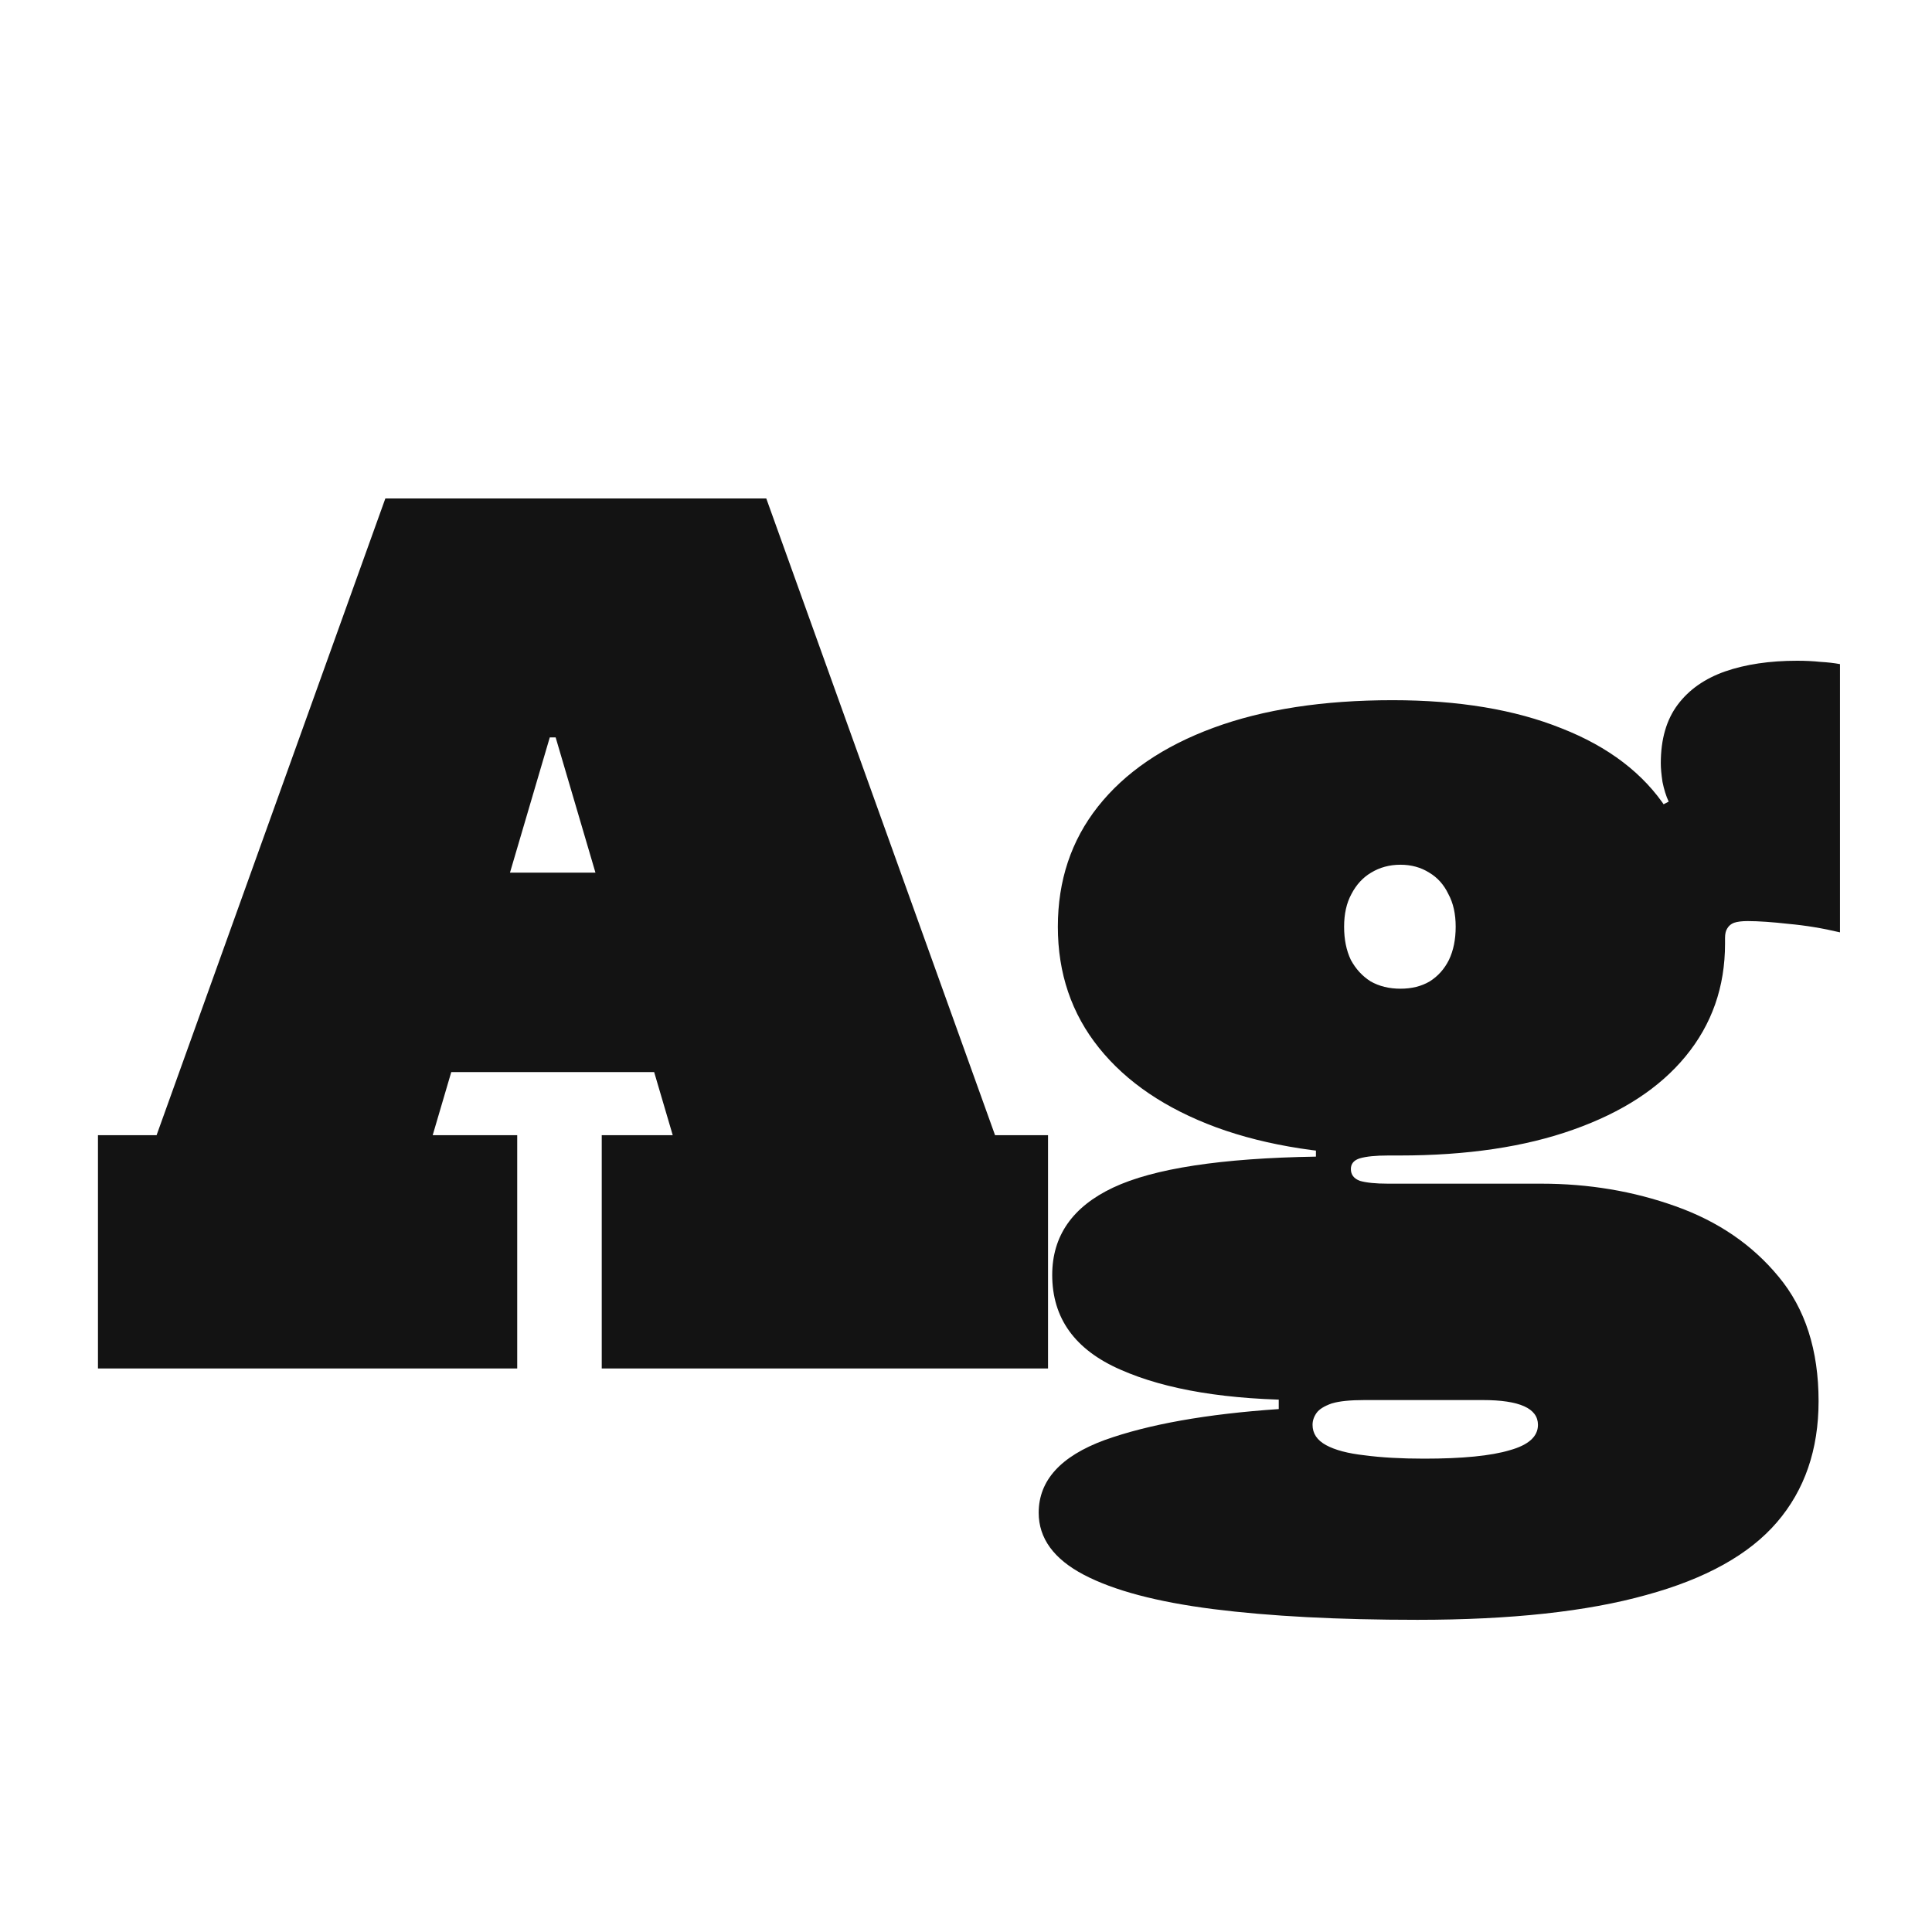 <svg width="24" height="24" viewBox="0 0 24 24" fill="none" xmlns="http://www.w3.org/2000/svg">
<path d="M10.135 10.84V13.318H3.751V10.84H10.135ZM12.361 14.102H13.019V17H7.475V14.102H8.357L6.243 6.92L7.671 9.16H6.299L7.489 6.92L5.375 14.102H6.425V17H1.217V14.102H1.945L4.787 6.192H9.519L12.361 14.102ZM17.607 20.122C16.622 20.122 15.778 20.078 15.073 19.989C14.373 19.9 13.836 19.758 13.463 19.562C13.09 19.366 12.903 19.109 12.903 18.792C12.903 18.391 13.176 18.09 13.722 17.889C14.268 17.693 14.989 17.565 15.885 17.504V17.21L16.949 17.392C16.772 17.392 16.636 17.406 16.543 17.434C16.45 17.467 16.387 17.506 16.354 17.553C16.321 17.6 16.305 17.649 16.305 17.7C16.305 17.807 16.361 17.891 16.473 17.952C16.585 18.013 16.744 18.055 16.949 18.078C17.159 18.106 17.406 18.12 17.691 18.12C18.167 18.12 18.522 18.085 18.755 18.015C18.988 17.95 19.105 17.845 19.105 17.7C19.105 17.495 18.876 17.392 18.419 17.392H16.221C15.255 17.392 14.487 17.266 13.918 17.014C13.353 16.767 13.071 16.375 13.071 15.838C13.071 15.353 13.323 14.991 13.827 14.753C14.331 14.515 15.171 14.387 16.347 14.368V13.976L17.383 14.354H17.243C17.089 14.354 16.972 14.366 16.893 14.389C16.818 14.412 16.781 14.457 16.781 14.522C16.781 14.592 16.818 14.641 16.893 14.669C16.972 14.692 17.089 14.704 17.243 14.704H19.147C19.735 14.704 20.29 14.797 20.813 14.984C21.34 15.171 21.767 15.462 22.094 15.859C22.425 16.256 22.591 16.771 22.591 17.406C22.591 18.008 22.418 18.51 22.073 18.911C21.728 19.312 21.186 19.613 20.449 19.814C19.716 20.019 18.769 20.122 17.607 20.122ZM17.383 14.354C16.501 14.354 15.743 14.237 15.108 14.004C14.478 13.771 13.993 13.442 13.652 13.017C13.311 12.592 13.141 12.091 13.141 11.512C13.141 10.938 13.307 10.441 13.638 10.021C13.974 9.596 14.452 9.27 15.073 9.041C15.694 8.812 16.436 8.698 17.299 8.698C18.12 8.698 18.82 8.815 19.399 9.048C19.982 9.277 20.416 9.608 20.701 10.042C20.99 10.322 21.184 10.6 21.282 10.875C21.38 11.146 21.429 11.428 21.429 11.722C21.429 12.259 21.266 12.725 20.939 13.122C20.617 13.514 20.153 13.817 19.546 14.032C18.944 14.247 18.223 14.354 17.383 14.354ZM17.397 12.282C17.537 12.282 17.658 12.252 17.761 12.191C17.864 12.126 17.943 12.037 17.999 11.925C18.055 11.808 18.083 11.671 18.083 11.512C18.083 11.353 18.053 11.218 17.992 11.106C17.936 10.989 17.857 10.901 17.754 10.84C17.651 10.775 17.532 10.742 17.397 10.742C17.262 10.742 17.14 10.775 17.033 10.84C16.93 10.901 16.849 10.989 16.788 11.106C16.727 11.218 16.697 11.353 16.697 11.512C16.697 11.671 16.725 11.808 16.781 11.925C16.842 12.037 16.923 12.126 17.026 12.191C17.133 12.252 17.257 12.282 17.397 12.282ZM21.429 11.722L20.827 10.896L20.323 10.168L20.729 9.958C20.696 9.888 20.671 9.806 20.652 9.713C20.638 9.62 20.631 9.543 20.631 9.482C20.631 9.183 20.701 8.941 20.841 8.754C20.981 8.567 21.177 8.43 21.429 8.341C21.686 8.252 21.984 8.208 22.325 8.208C22.432 8.208 22.528 8.213 22.612 8.222C22.701 8.227 22.782 8.236 22.857 8.25V11.582C22.642 11.531 22.43 11.496 22.22 11.477C22.015 11.454 21.844 11.442 21.709 11.442C21.639 11.442 21.583 11.449 21.541 11.463C21.504 11.477 21.476 11.5 21.457 11.533C21.438 11.561 21.429 11.601 21.429 11.652C21.429 11.666 21.429 11.675 21.429 11.68C21.429 11.685 21.429 11.689 21.429 11.694C21.429 11.699 21.429 11.708 21.429 11.722Z" fill="#131313"/>
</svg>
